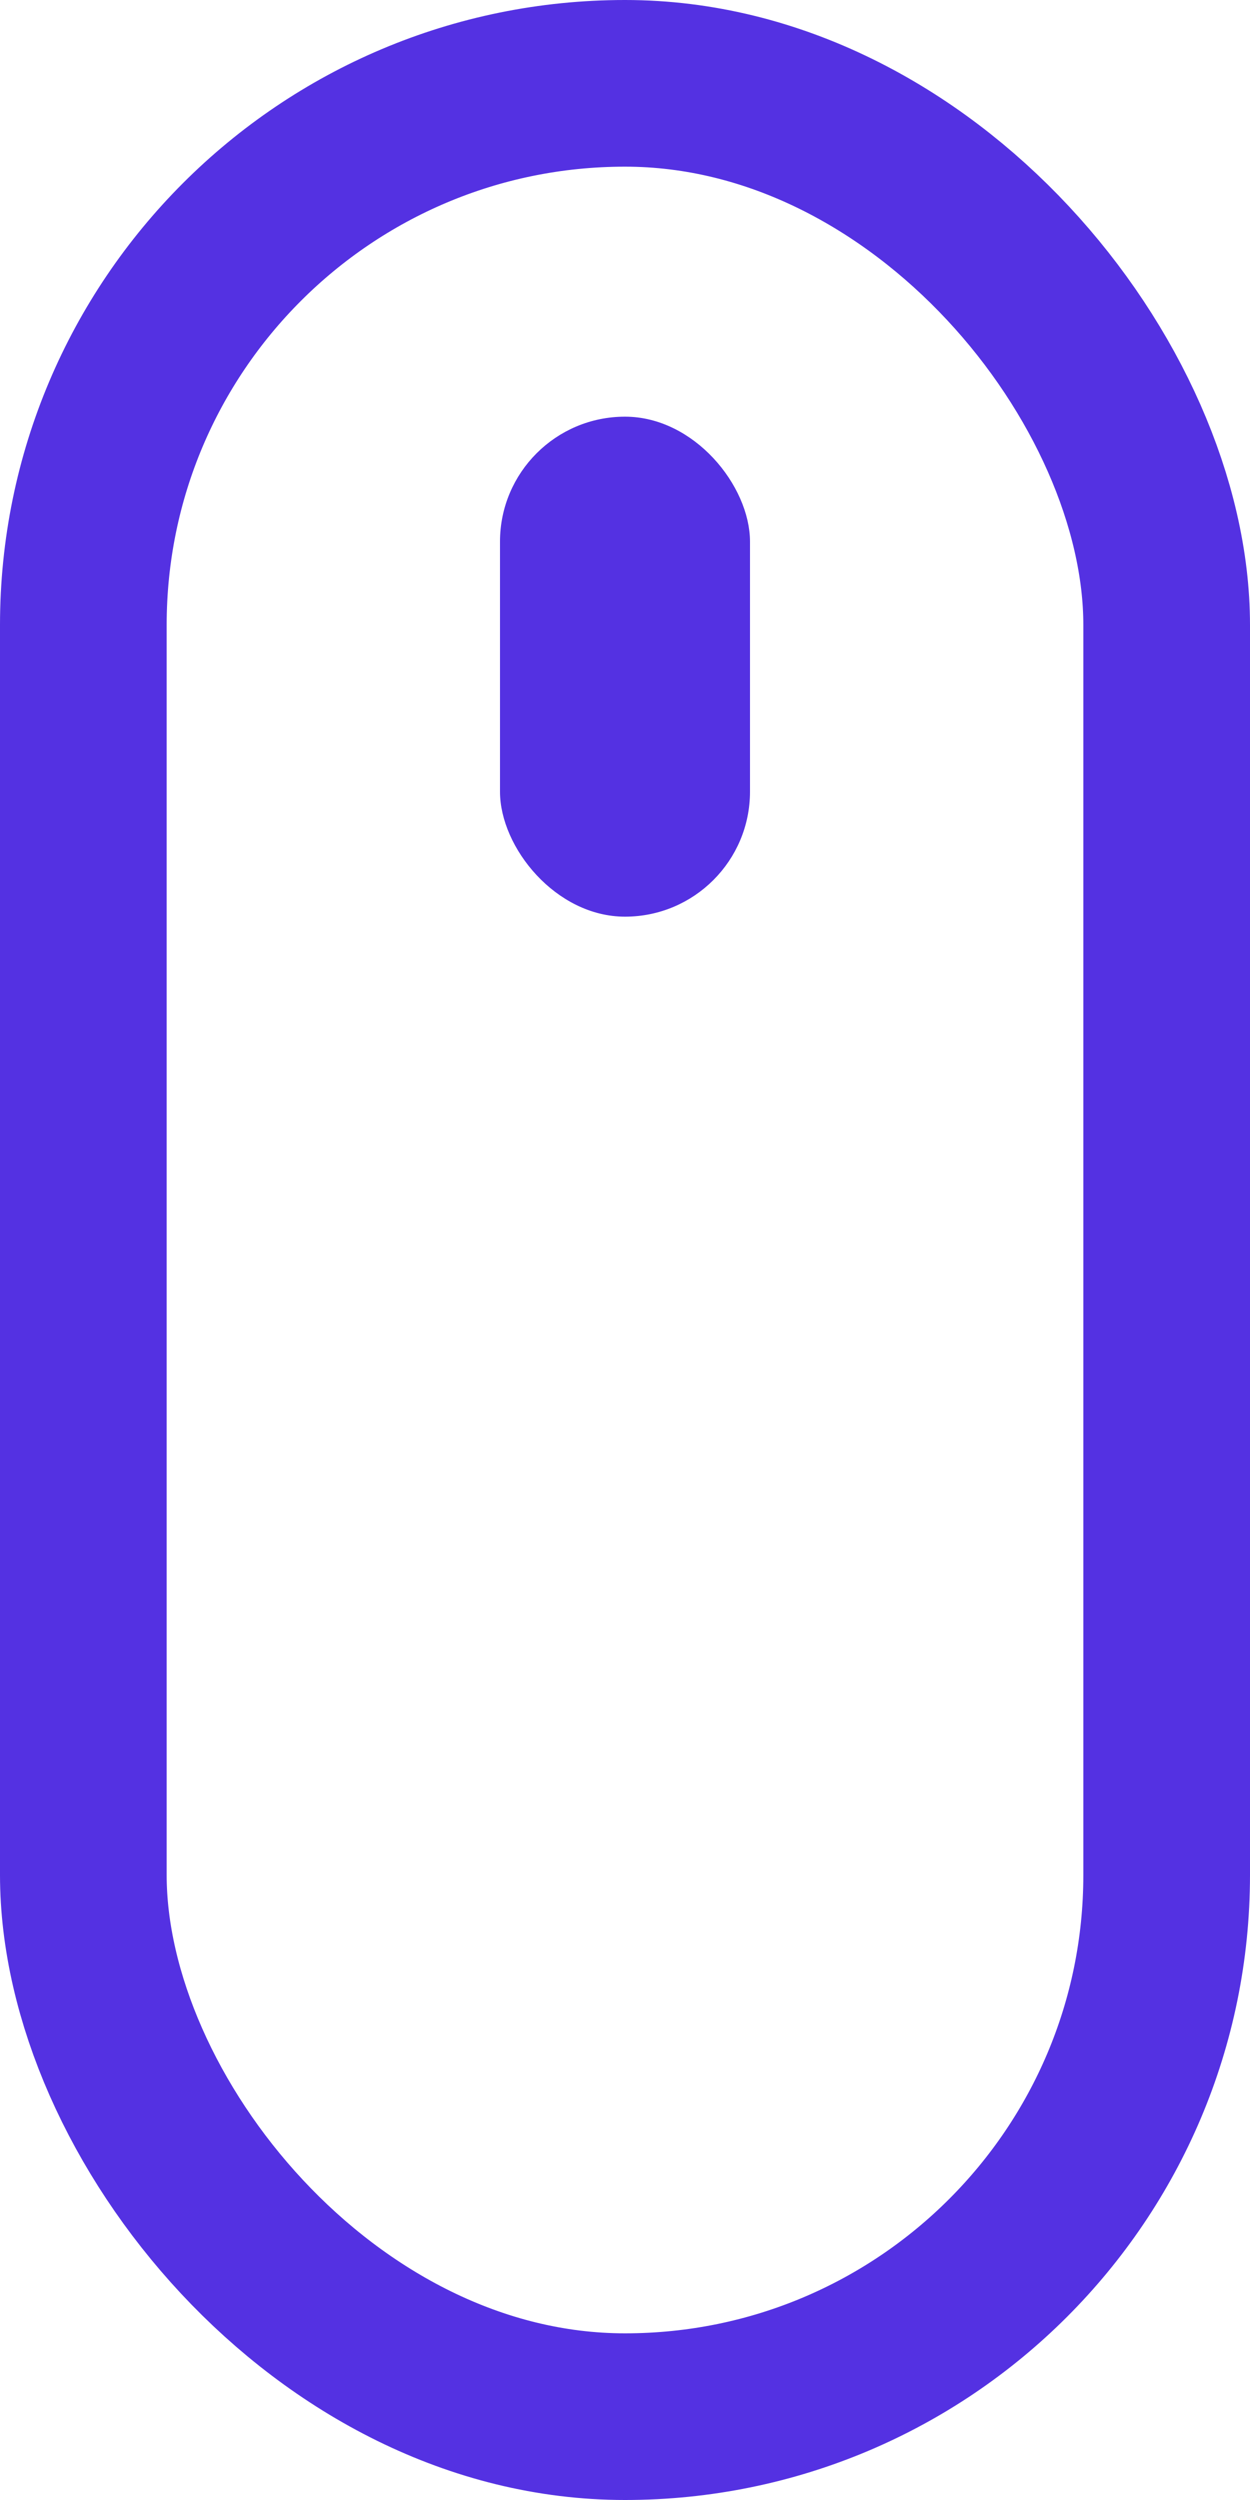 <svg width="15" height="30" viewBox="0 0 15 30" fill="none" xmlns="http://www.w3.org/2000/svg">
<rect x="1" y="1" width="13" height="28" rx="6.5" stroke="#5431E2" stroke-width="2"/>
<rect class="mouse_svg__wheel" x="6" y="5" width="3" height="6" rx="1.5" fill="#5431E2"/>
</svg>
